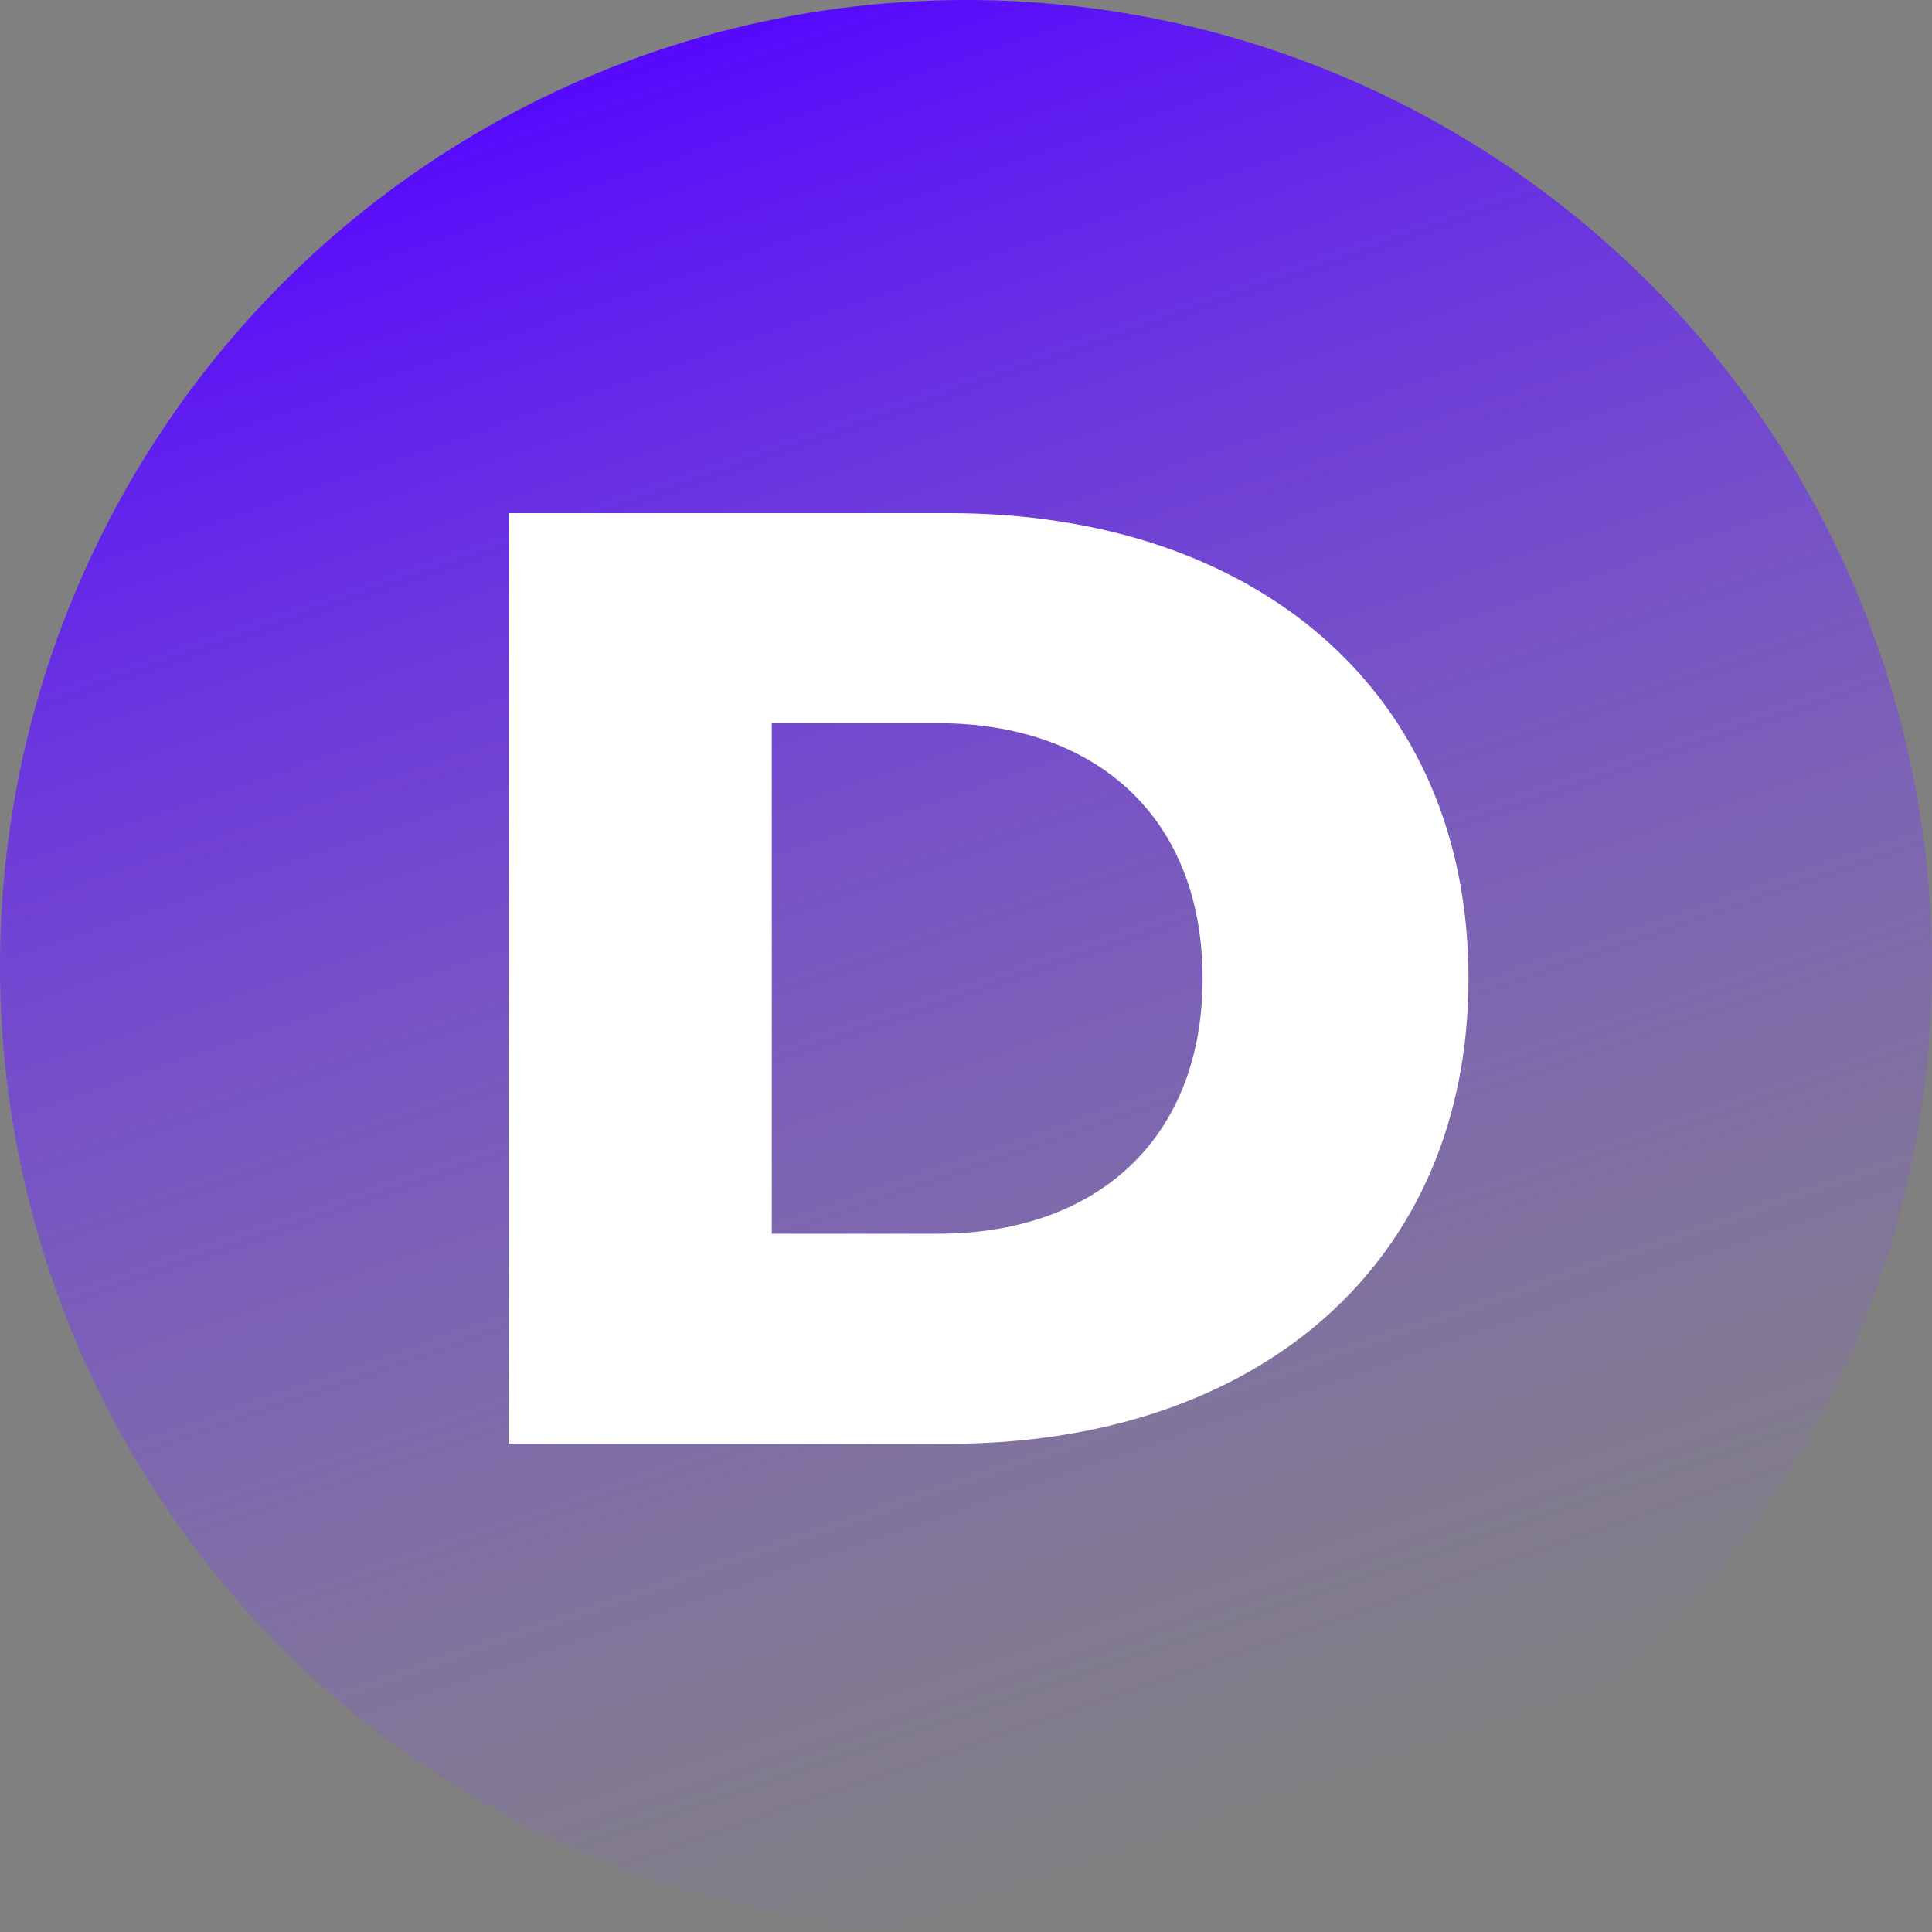 <svg width="186" height="186" viewBox="0 0 186 186" fill="none" xmlns="http://www.w3.org/2000/svg">
<rect x="0" y="0" width="186" height="186" fill="#808080" stroke="none"/>
<circle cx="93" cy="93" r="93" fill="url(#paint0_linear_2_5)"/>
<path d="M48.96 139V49.4H91.328C121.024 49.4 141.376 66.68 141.376 94.2C141.376 121.72 121.024 139 91.328 139H48.96ZM74.304 118.776H90.304C105.536 118.776 115.776 109.688 115.776 94.2C115.776 78.712 105.536 69.624 90.304 69.624H74.304V118.776Z" fill="white"/>
<defs>
<linearGradient id="paint0_linear_2_5" x1="68" y1="2.44027e-06" x2="128" y2="175" gradientUnits="userSpaceOnUse">
<stop stop-color="#5405FF"/>
<stop offset="1" stop-color="#915EFF" stop-opacity="0"/>
</linearGradient>
</defs>
</svg>
